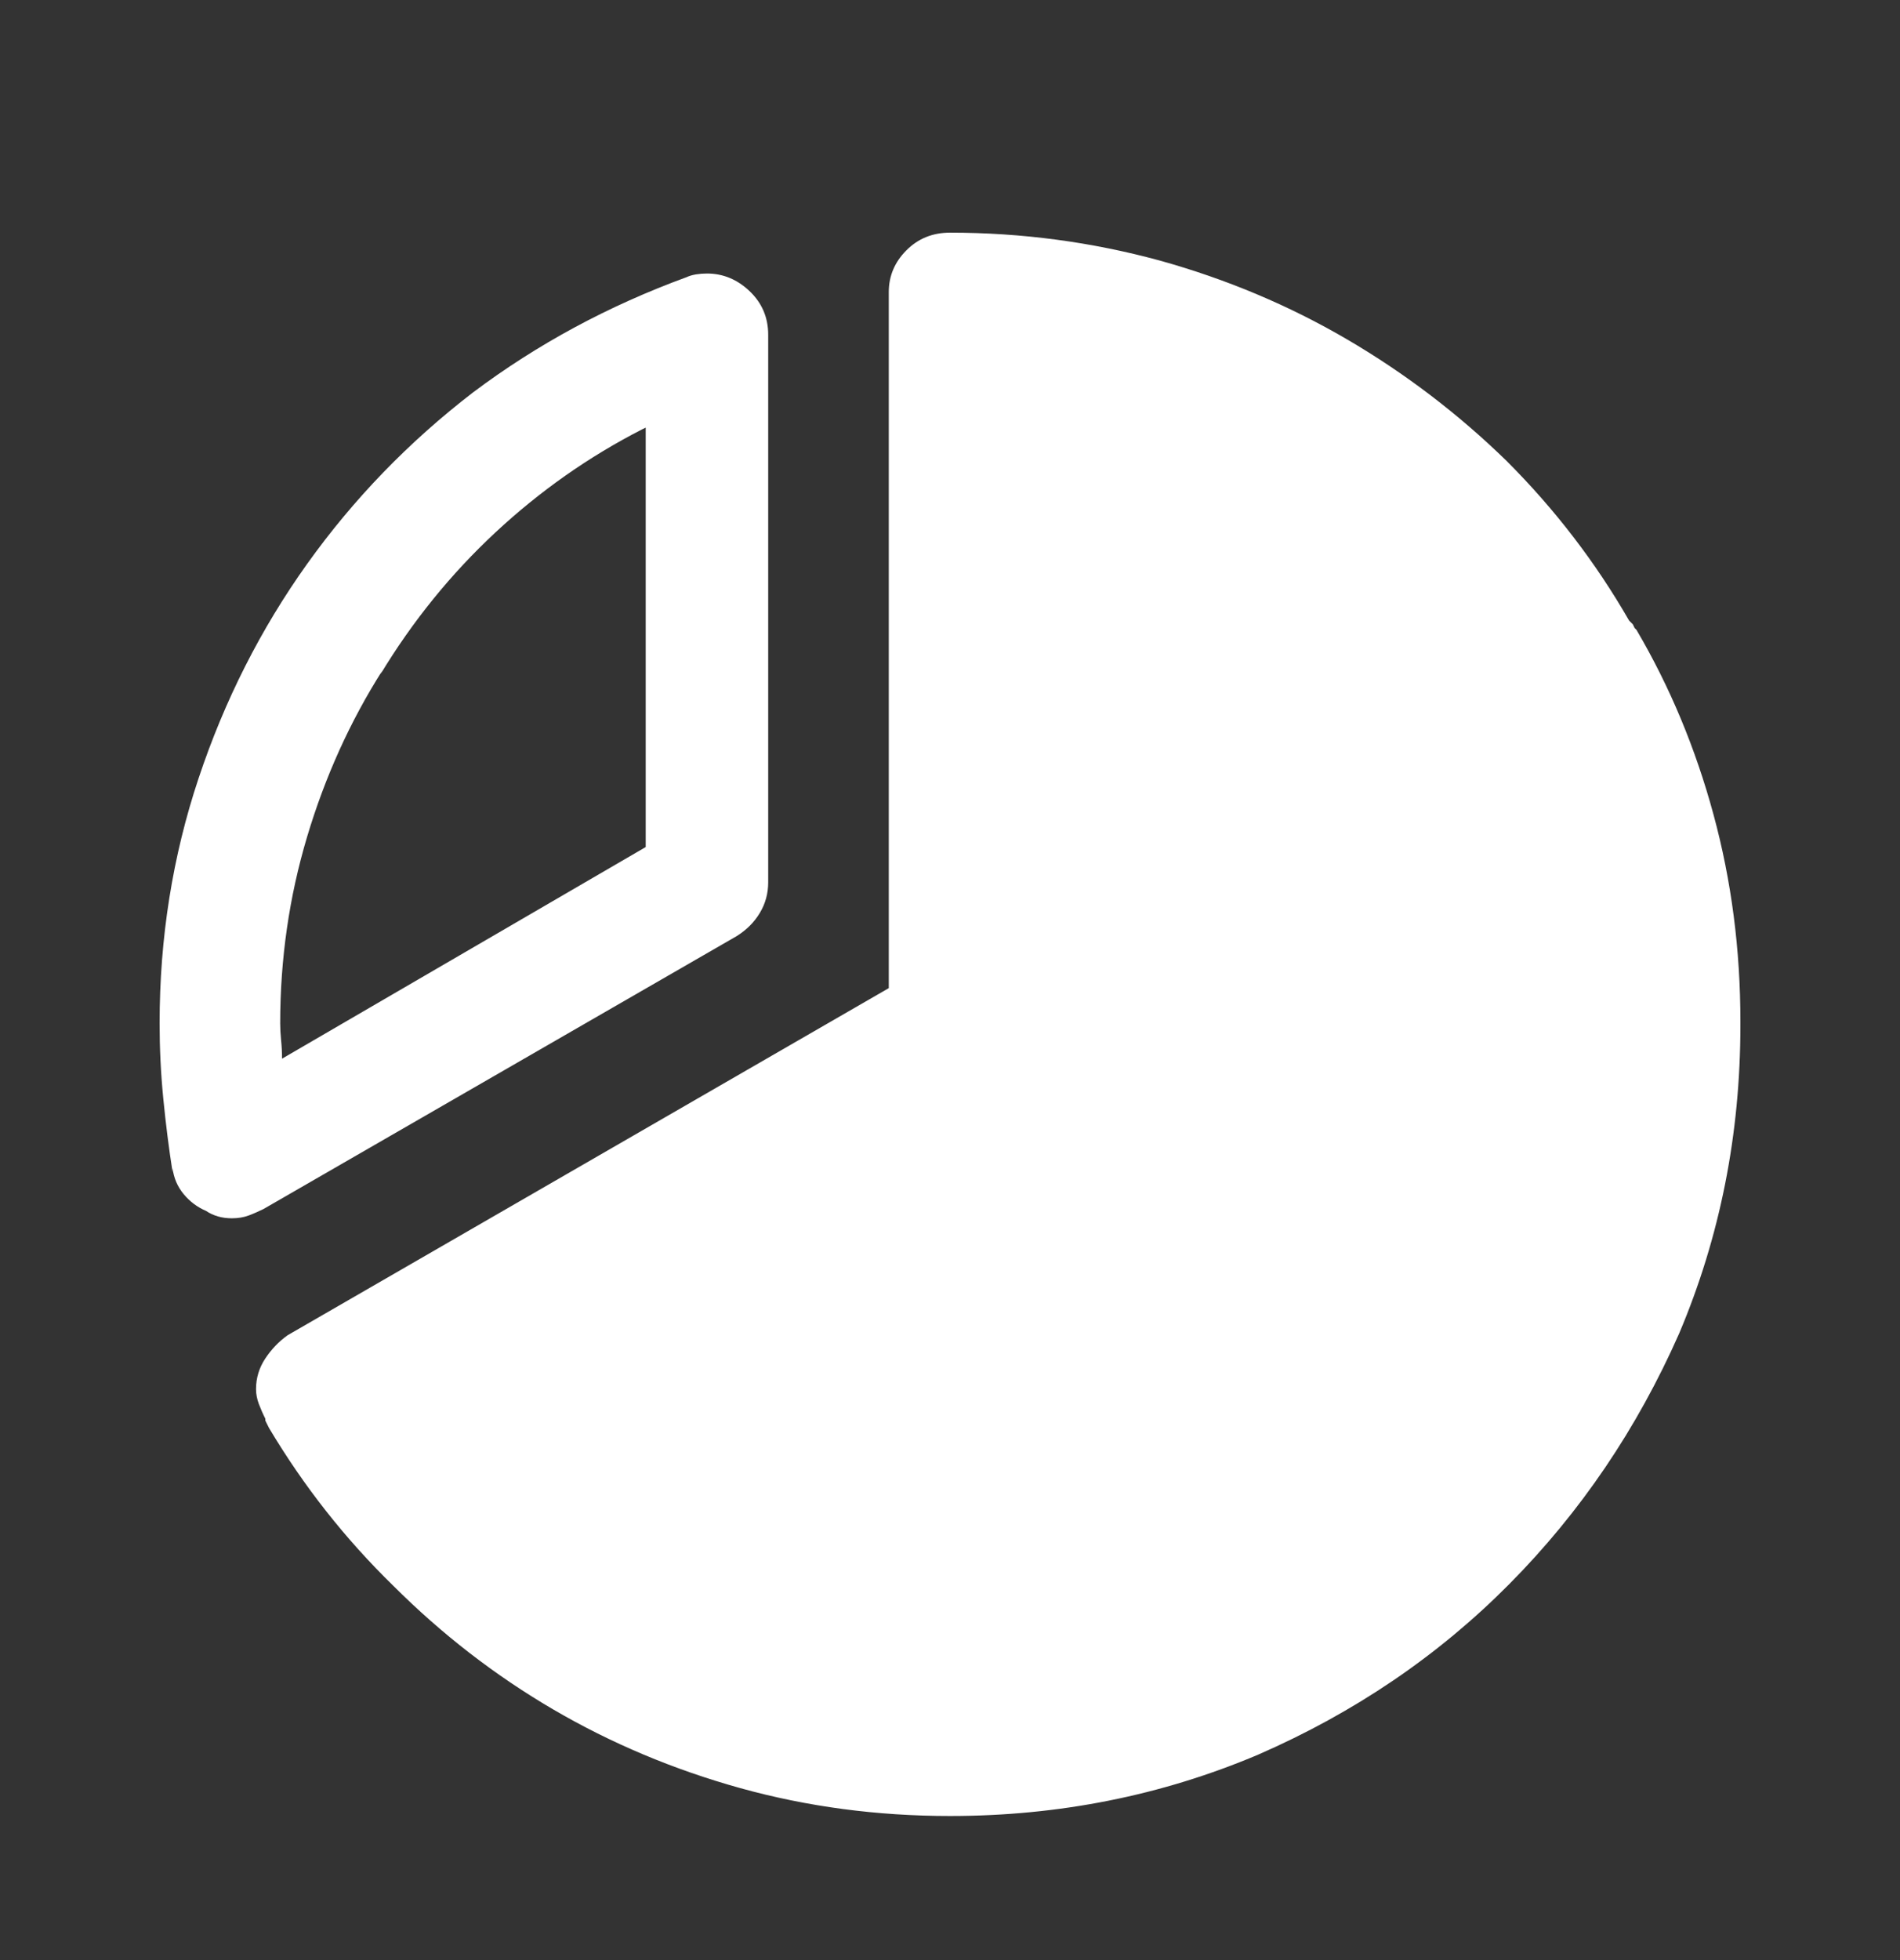 <svg width="32" height="33" viewBox="0 0 32 33" fill="none" xmlns="http://www.w3.org/2000/svg">
<rect x="0" y="0" width="32" height="33" fill="#333333" stroke="none"/>
<path d="M12.406 15.761C12.573 15.657 12.703 15.527 12.797 15.37C12.891 15.214 12.938 15.042 12.938 14.855V5.636C12.938 5.344 12.833 5.1 12.625 4.902C12.417 4.704 12.177 4.605 11.906 4.605C11.844 4.605 11.781 4.61 11.719 4.62C11.656 4.631 11.604 4.647 11.562 4.667C10.25 5.147 9.052 5.792 7.969 6.605C6.885 7.438 5.953 8.402 5.172 9.495C4.391 10.589 3.781 11.792 3.344 13.105C2.906 14.417 2.688 15.792 2.688 17.23C2.688 17.646 2.708 18.068 2.75 18.495C2.792 18.923 2.844 19.334 2.906 19.73V19.667C2.927 19.834 2.99 19.98 3.094 20.105C3.198 20.23 3.323 20.324 3.469 20.386C3.531 20.428 3.599 20.459 3.672 20.48C3.745 20.501 3.823 20.511 3.906 20.511C4.01 20.511 4.104 20.495 4.188 20.464C4.271 20.433 4.354 20.396 4.438 20.355L12.406 15.761ZM6.406 11.355C6.948 10.459 7.594 9.662 8.344 8.964C9.094 8.266 9.917 7.688 10.812 7.23L10.875 7.199V14.261L4.75 17.824C4.75 17.719 4.745 17.615 4.734 17.511C4.724 17.407 4.719 17.313 4.719 17.23C4.719 16.146 4.87 15.1 5.172 14.089C5.474 13.079 5.896 12.146 6.438 11.292L6.406 11.355ZM29.312 17.23C29.312 17.23 29.312 17.235 29.312 17.245C29.312 17.256 29.312 17.261 29.312 17.261C29.312 19.094 28.969 20.824 28.281 22.449C27.573 24.053 26.62 25.459 25.422 26.667C24.224 27.876 22.812 28.834 21.188 29.542C19.562 30.23 17.833 30.574 16 30.574C14.771 30.574 13.594 30.417 12.469 30.105C11.344 29.792 10.292 29.35 9.312 28.777C8.333 28.204 7.438 27.511 6.625 26.699C5.812 25.907 5.115 25.021 4.531 24.042L4.5 23.98L4.469 23.917V23.886C4.427 23.803 4.391 23.719 4.359 23.636C4.328 23.553 4.312 23.469 4.312 23.386C4.312 23.199 4.365 23.027 4.469 22.87C4.573 22.714 4.698 22.584 4.844 22.48L14.969 16.636V4.917C14.969 4.647 15.068 4.412 15.266 4.214C15.463 4.016 15.708 3.917 16 3.917C17.208 3.917 18.385 4.074 19.531 4.386C20.656 4.699 21.708 5.141 22.688 5.714C23.667 6.287 24.562 6.969 25.375 7.761C26.188 8.574 26.875 9.469 27.438 10.449L27.5 10.511L27.531 10.574C27.531 10.574 27.537 10.579 27.547 10.589C27.557 10.6 27.562 10.605 27.562 10.605C28.125 11.563 28.557 12.6 28.859 13.714C29.162 14.829 29.312 15.99 29.312 17.199C29.312 17.199 29.312 17.204 29.312 17.214C29.312 17.225 29.312 17.23 29.312 17.23Z" fill="white"/>
</svg>
